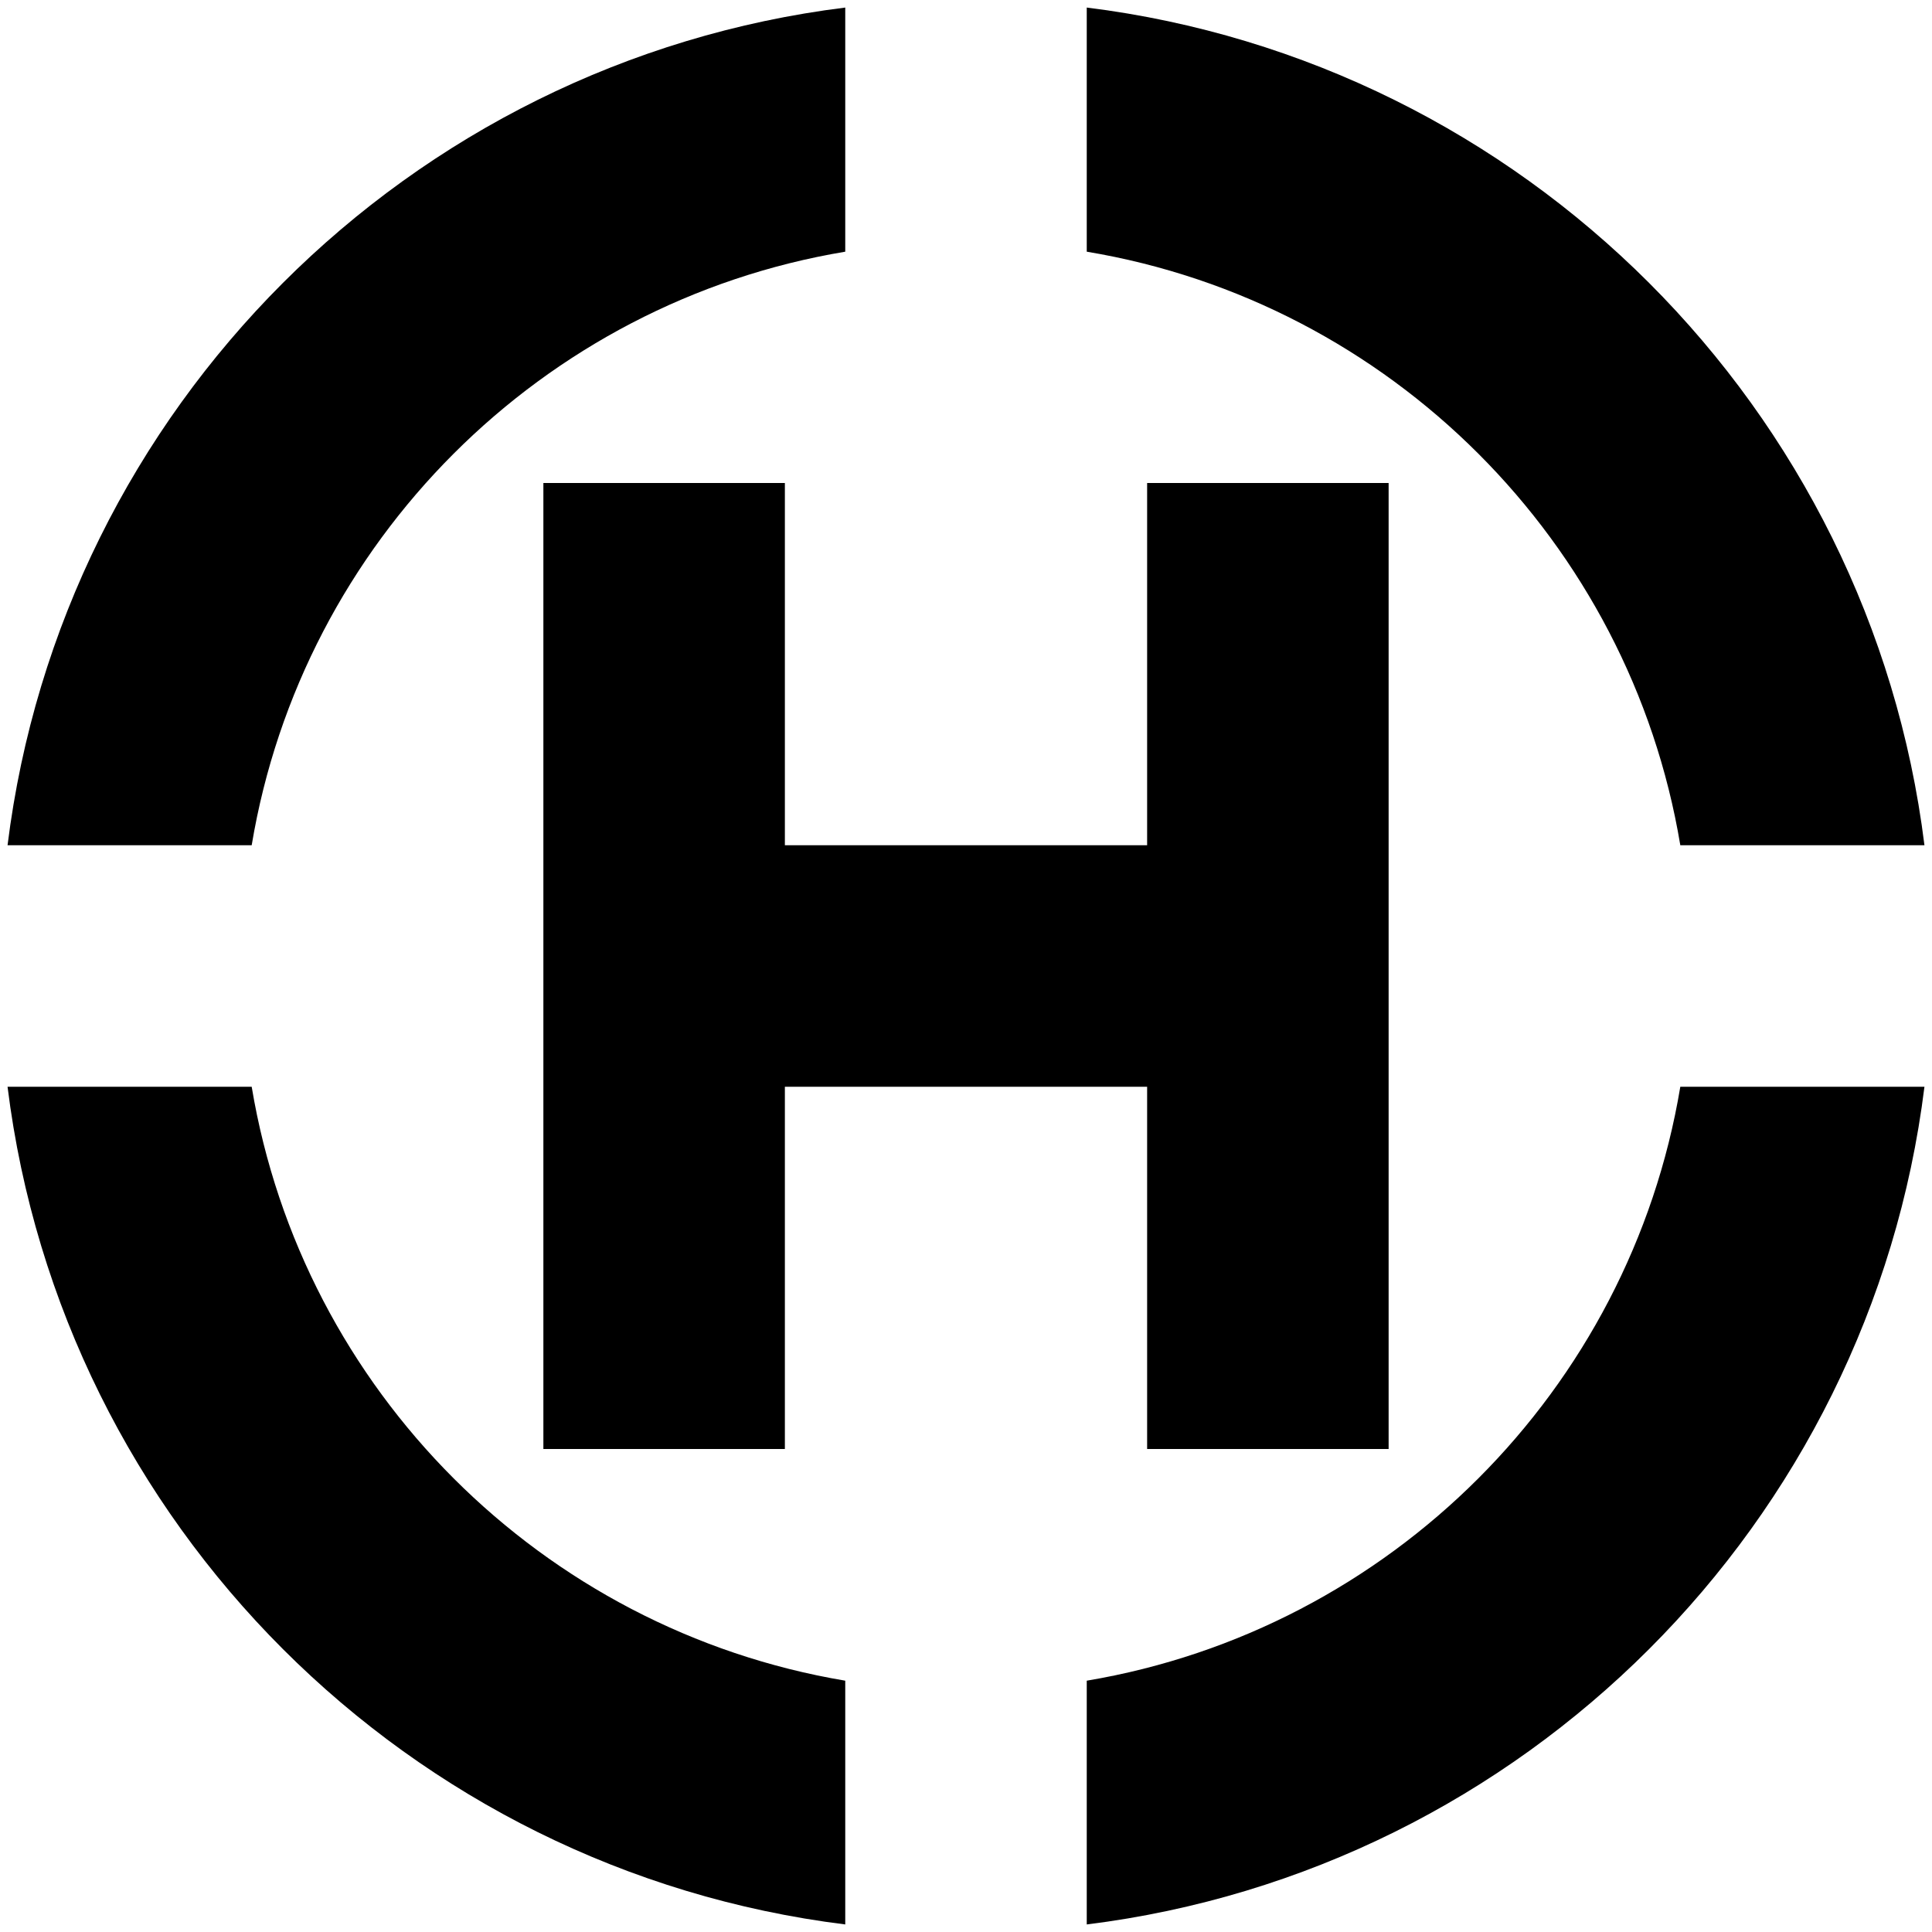 <svg xmlns="http://www.w3.org/2000/svg" viewBox="0 0 512 512" fill="currentColor" class="svgBox" id="helicopter-symbol-b-t"><path d="M445.3 224H510C495.6 108.2 403.8 16.4 288 2V66.7C368.4 80.1 431.9 143.6 445.3 224zM510 288H445.3C431.9 368.4 368.4 431.9 288 445.4V510c115.8-14.4 207.6-106.2 222-222zM2 288C16.4 403.8 108.2 495.6 224 510V445.4C143.6 431.9 80.1 368.4 66.7 288H2zm0-64H66.7C80.1 143.6 143.6 80.1 224 66.7V2C108.2 16.4 16.4 108.2 2 224zm206-64V128H144v32V352v32h64V352 288h96v64 32h64V352 160 128H304v32 64H208V160z"/></svg>